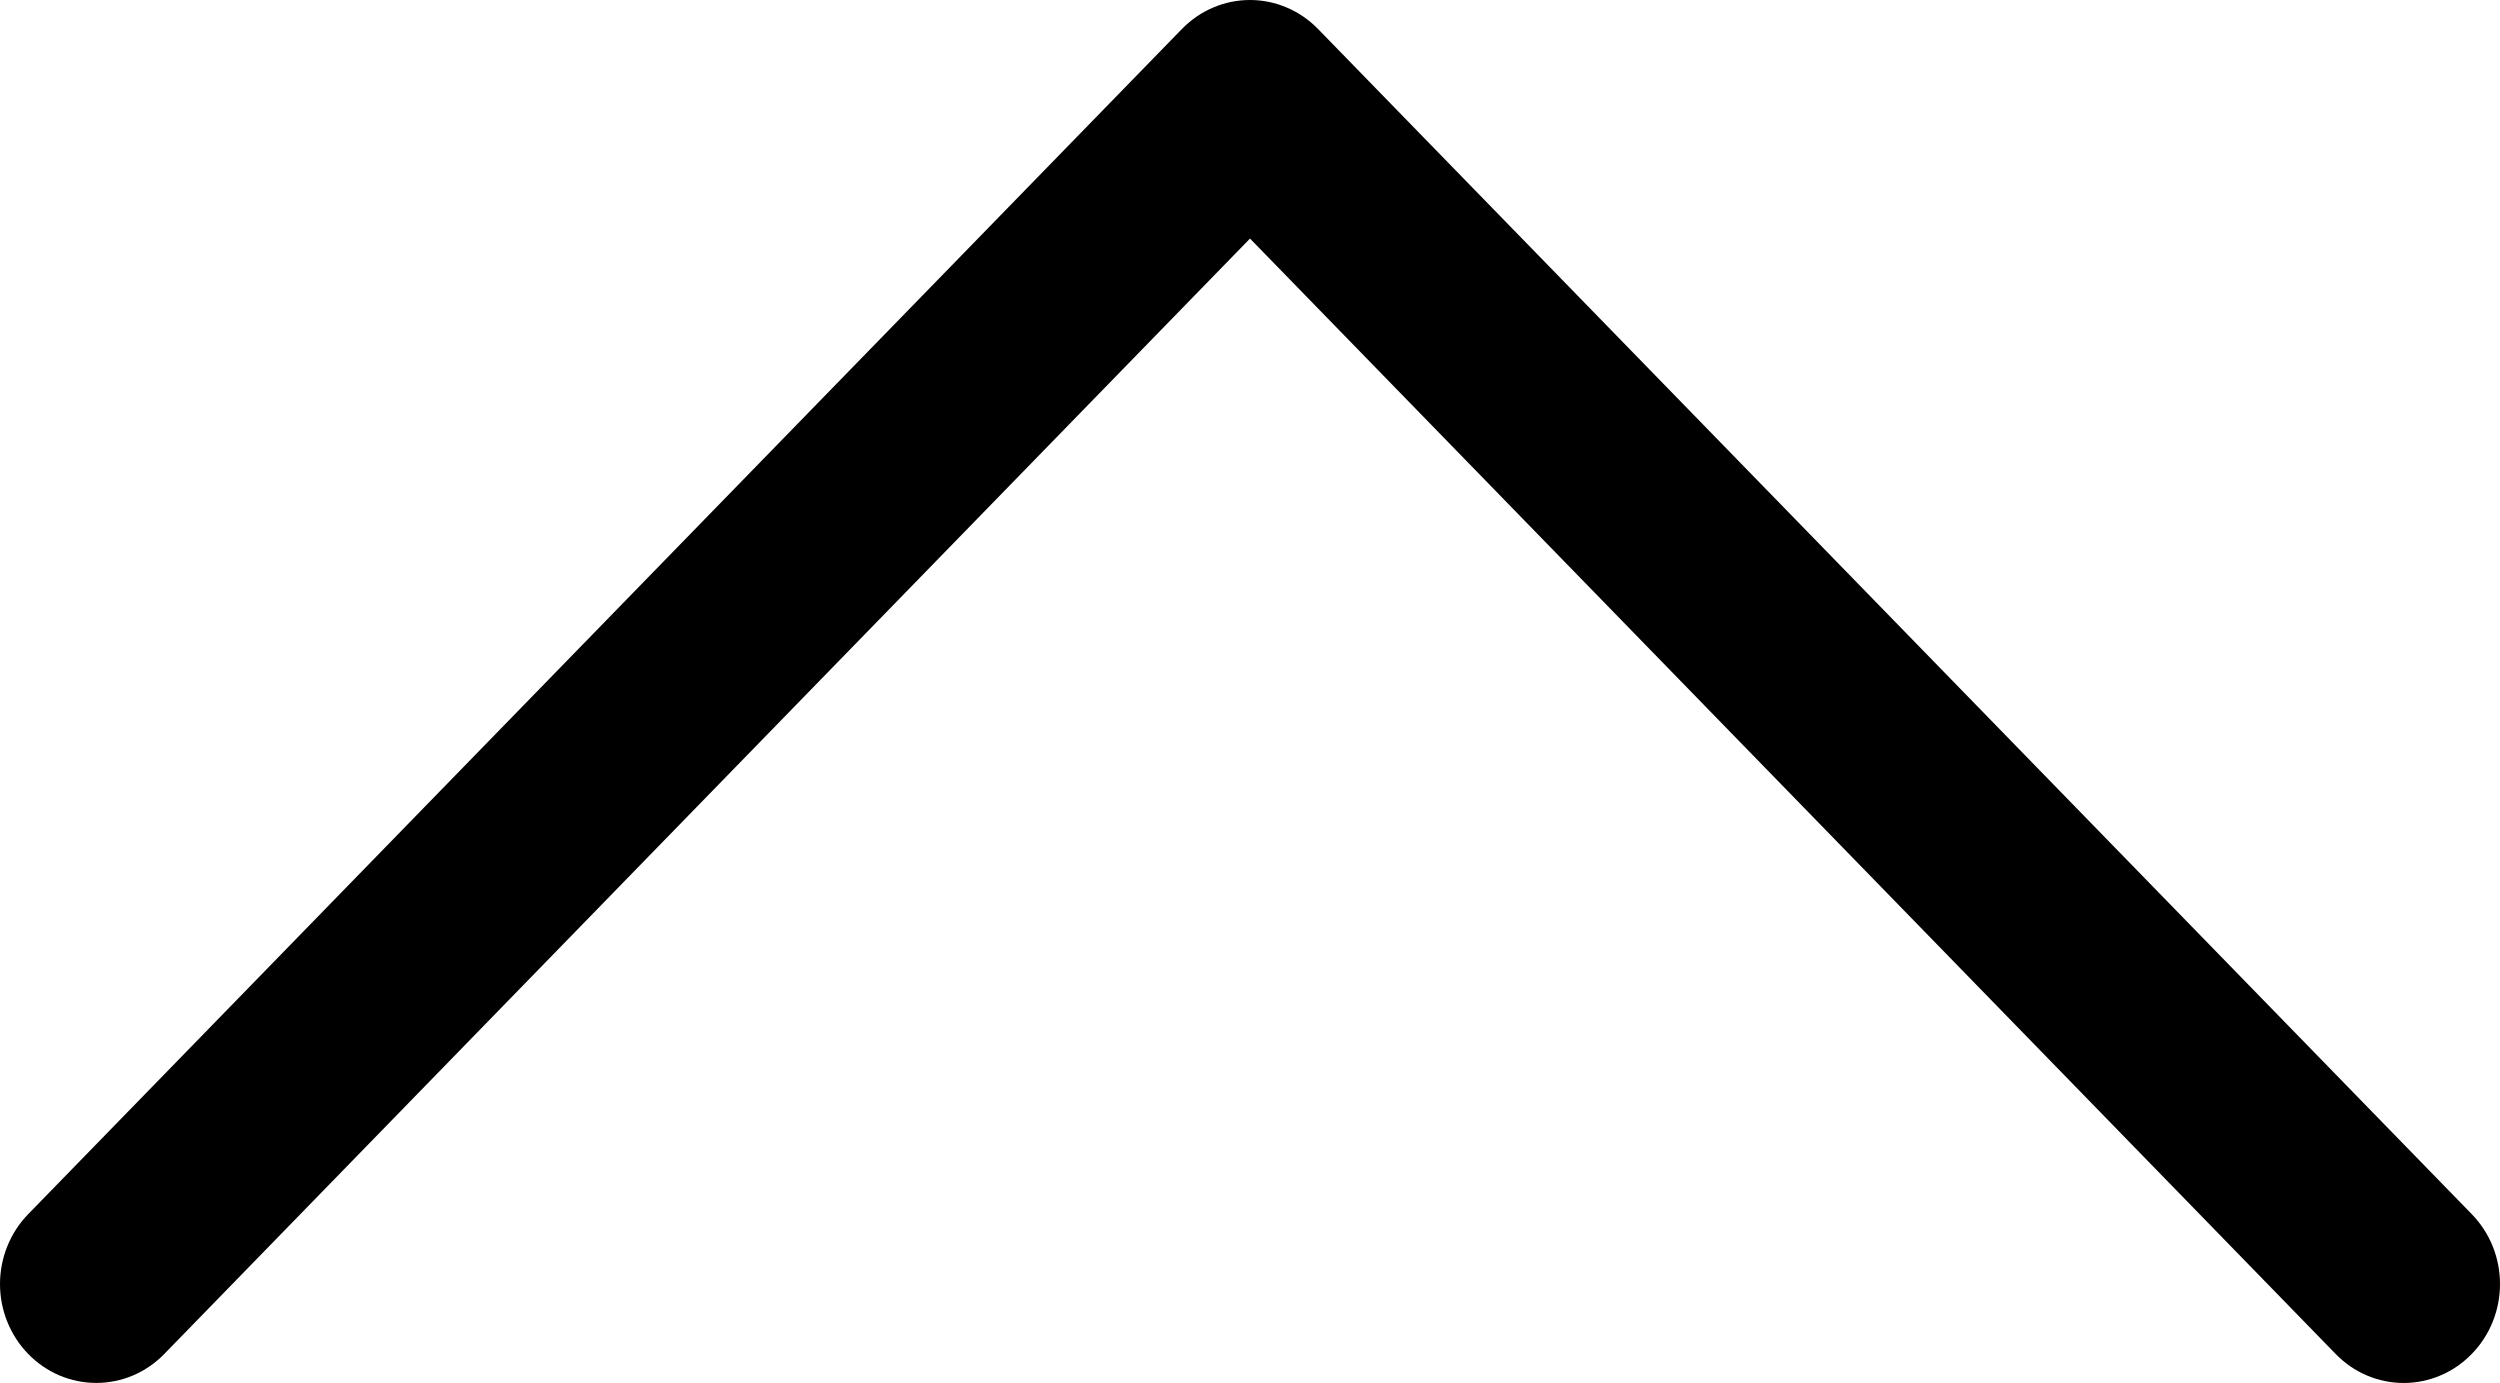 <svg width="47" height="26" viewBox="0 0 47 26" fill="none" xmlns="http://www.w3.org/2000/svg">
<path fill-rule="evenodd" clip-rule="evenodd" d="M46.469 25.454C46.301 25.627 46.102 25.765 45.882 25.858C45.662 25.952 45.427 26 45.189 26C44.952 26 44.716 25.952 44.496 25.858C44.277 25.765 44.078 25.627 43.91 25.454L23.5 4.485L3.089 25.454C2.921 25.627 2.722 25.764 2.502 25.858C2.283 25.951 2.047 25.999 1.81 25.999C1.572 25.999 1.337 25.951 1.117 25.858C0.898 25.764 0.698 25.627 0.53 25.454C0.362 25.282 0.229 25.077 0.138 24.851C0.047 24.626 -1.26086e-06 24.384 -1.26086e-06 24.14C-1.26086e-06 23.896 0.047 23.654 0.138 23.429C0.229 23.203 0.362 22.998 0.53 22.826L22.22 0.545C22.388 0.373 22.587 0.235 22.807 0.142C23.026 0.048 23.262 -4.27003e-08 23.5 -4.27003e-08C23.737 -4.27003e-08 23.973 0.048 24.192 0.142C24.412 0.235 24.611 0.373 24.779 0.545L46.469 22.826C46.637 22.998 46.771 23.203 46.862 23.428C46.953 23.654 47 23.896 47 24.14C47 24.384 46.953 24.626 46.862 24.852C46.771 25.077 46.637 25.282 46.469 25.454V25.454Z" fill="black"/>
</svg>
